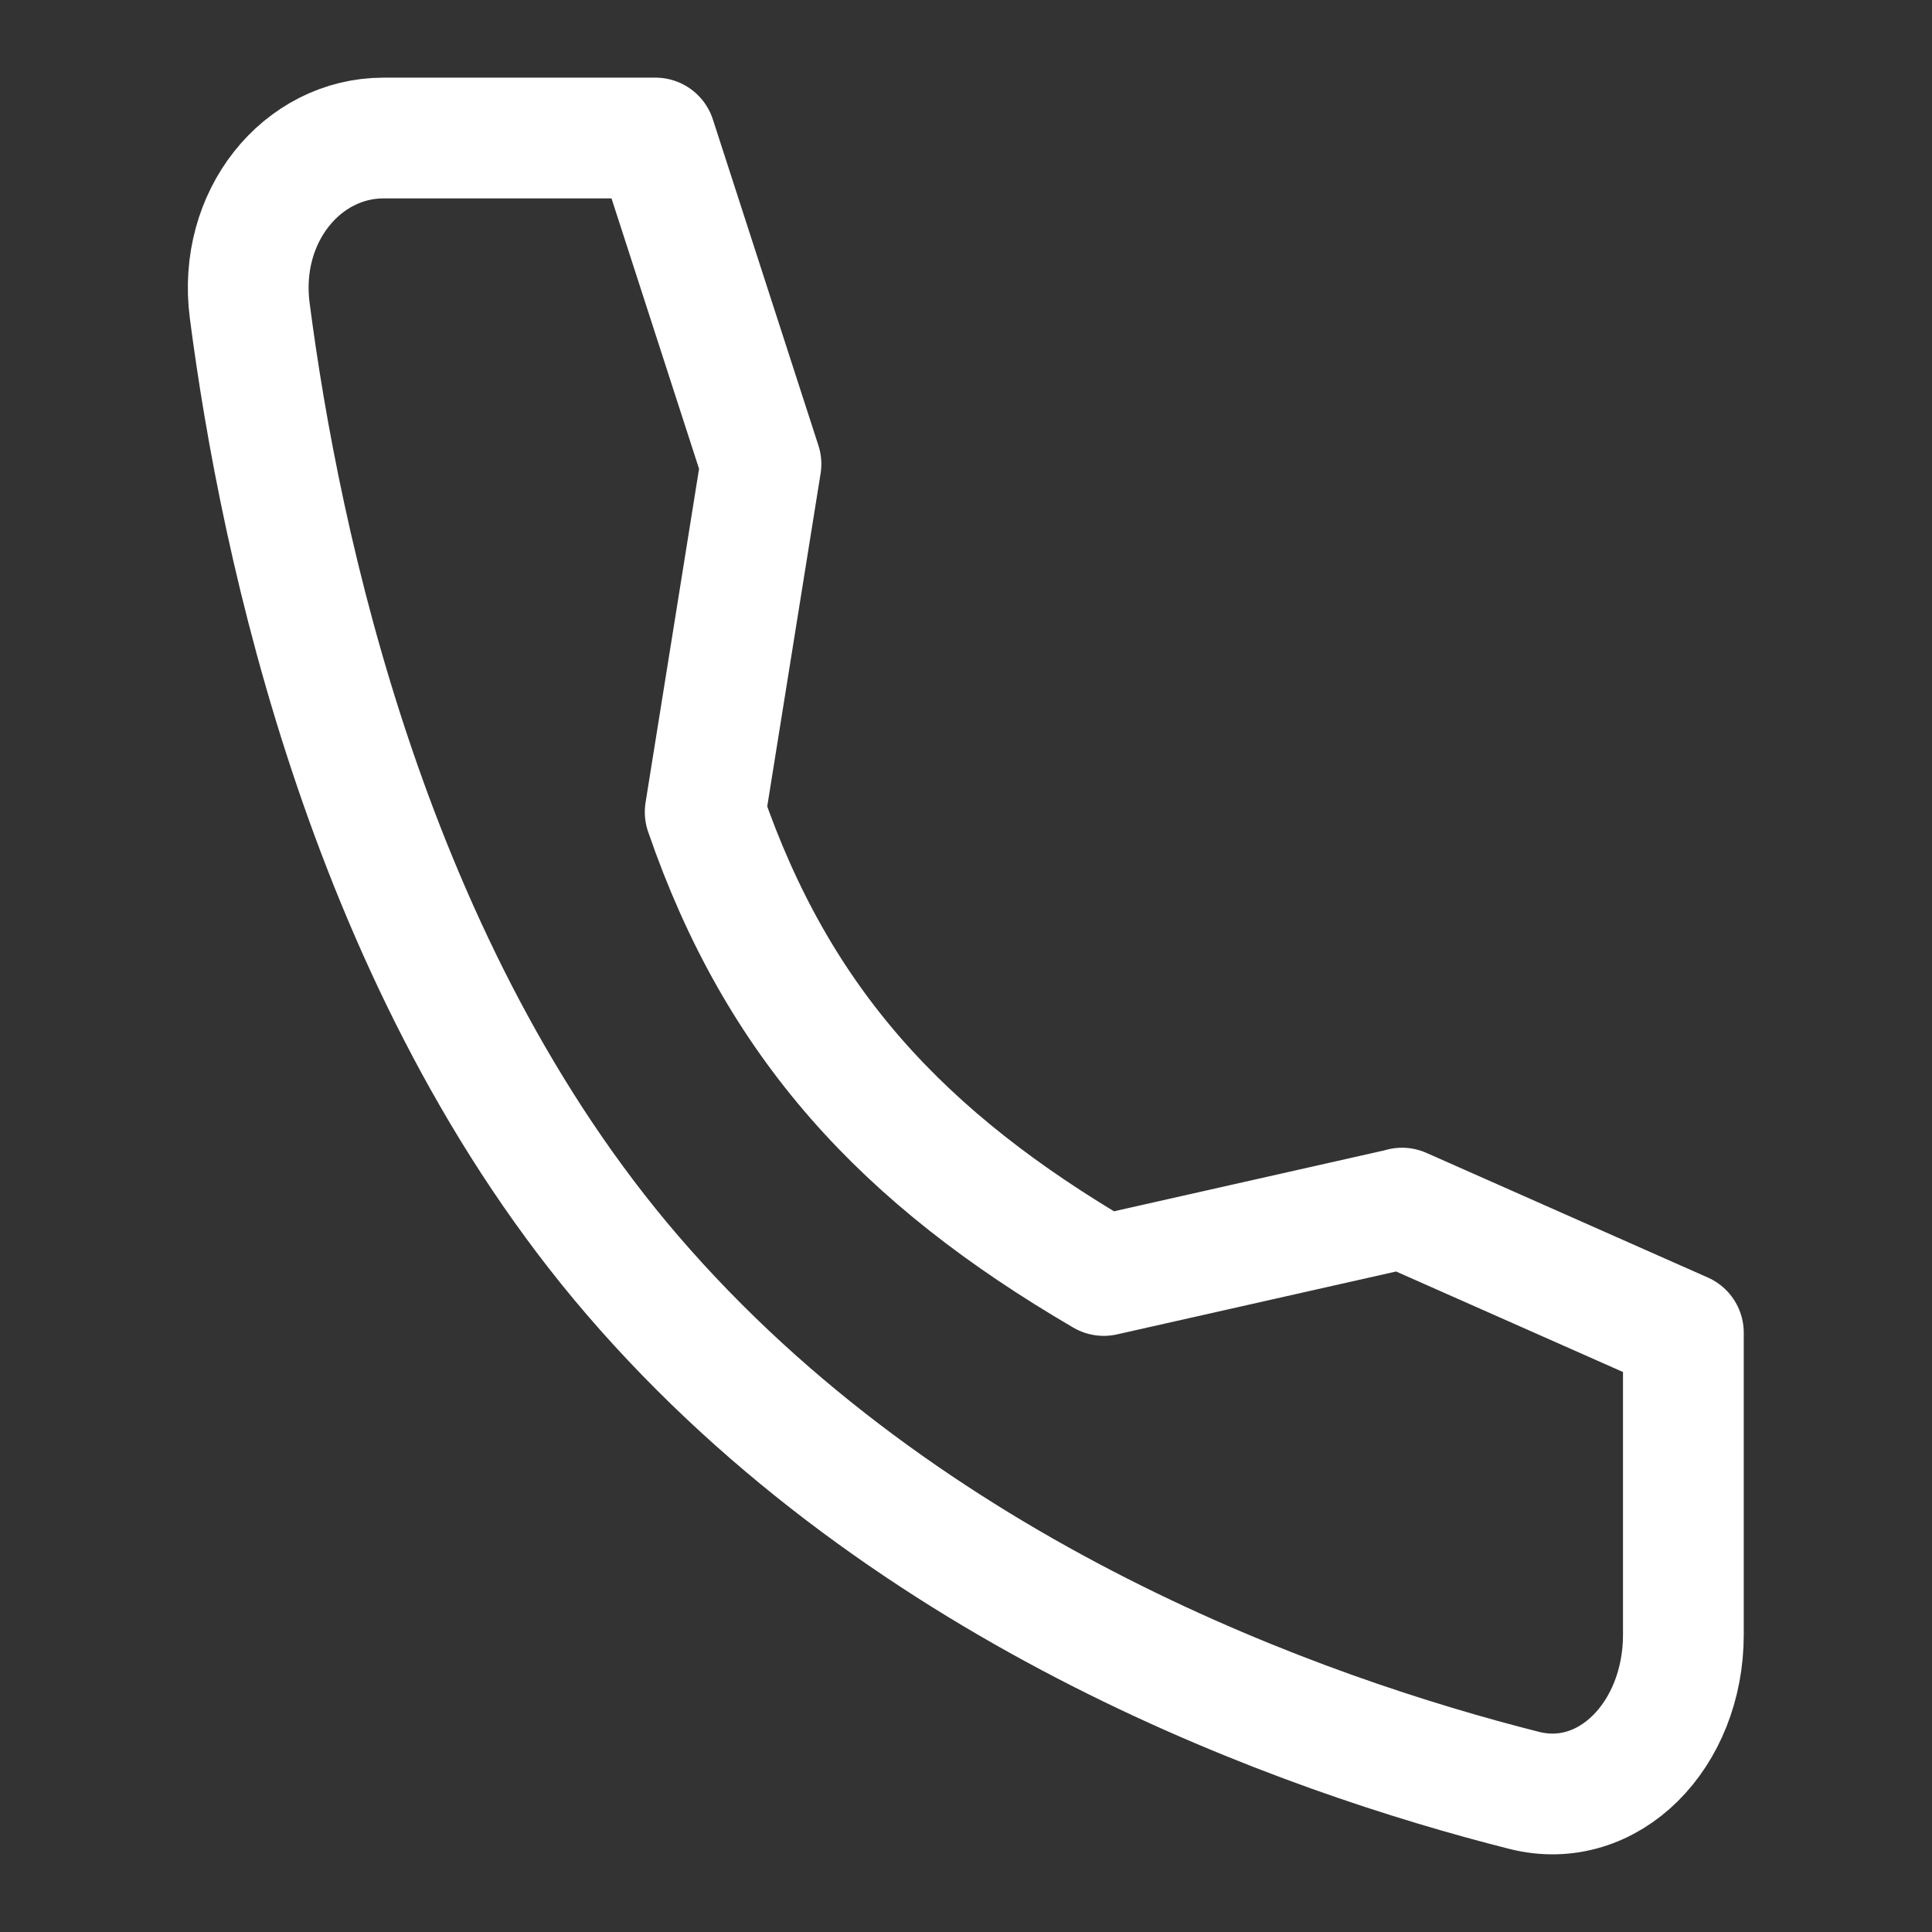<svg width="16" height="16" xmlns="http://www.w3.org/2000/svg" fill="none">

 <rect width="100%" height="100%" fill="#333333" stroke="none"/>

 <g>
  <title>Layer 1</title>
  <path id="svg_1" stroke-linejoin="round" stroke-linecap="round" stroke="white" d="m11.613,10.006l-2.472,0.557c-1.669,-0.974 -2.701,-2.093 -3.301,-3.838l0.462,-2.882l-0.874,-2.7l-2.251,0c-0.677,0 -1.21,0.65 -1.109,1.428c0.252,1.942 0.996,5.463 3.171,7.991c2.284,2.655 5.573,3.807 7.383,4.265c0.699,0.177 1.319,-0.457 1.319,-1.289l0,-2.501l-2.33,-1.032z"/>
 </g>
</svg>